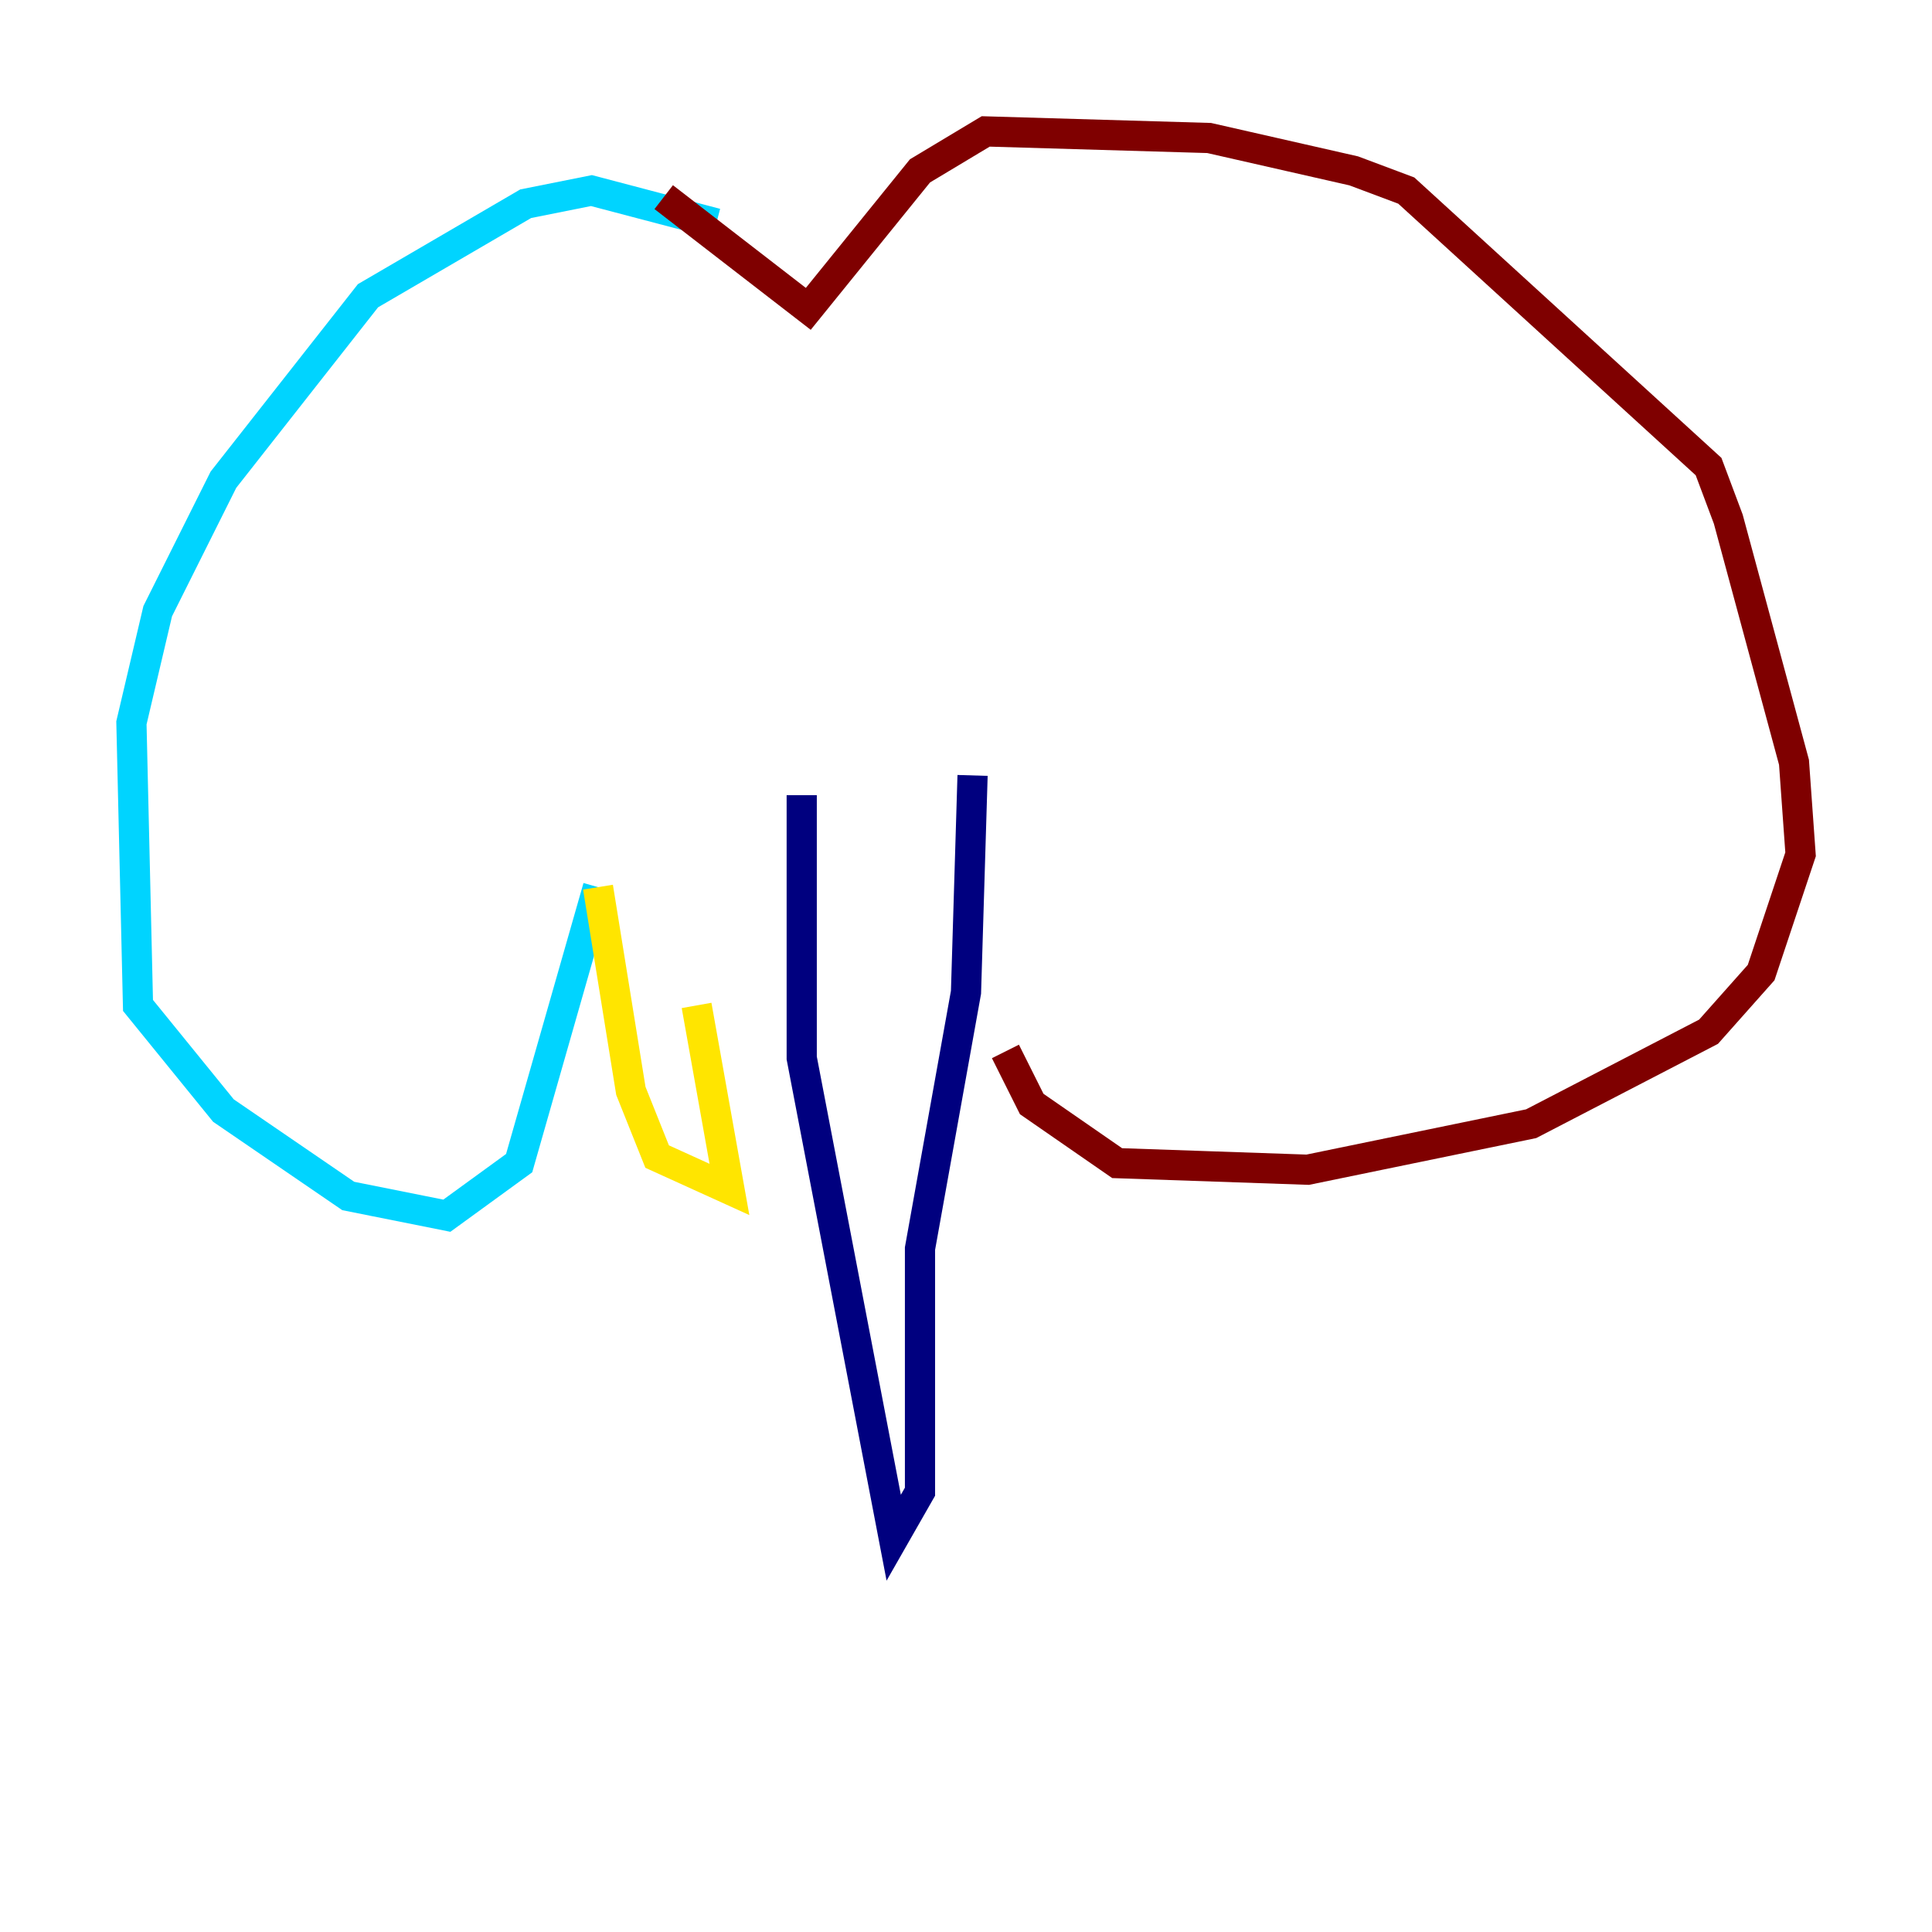 <?xml version="1.0" encoding="utf-8" ?>
<svg baseProfile="tiny" height="128" version="1.2" viewBox="0,0,128,128" width="128" xmlns="http://www.w3.org/2000/svg" xmlns:ev="http://www.w3.org/2001/xml-events" xmlns:xlink="http://www.w3.org/1999/xlink"><defs /><polyline fill="none" points="53.116,52.68 53.116,70.095 59.211,101.878 60.952,98.83 60.952,82.721 64.0,65.742 64.435,51.374" stroke="#00007f" stroke-width="2" /><polyline fill="none" points="47.456,14.803 39.184,12.626 34.83,13.497 24.381,19.592 14.803,31.782 10.449,40.49 8.707,47.891 9.143,66.612 14.803,73.578 23.075,79.238 29.605,80.544 34.395,77.061 39.619,58.776" stroke="#00d4ff" stroke-width="2" /><polyline fill="none" points="39.619,58.776 41.796,72.272 43.537,76.626 48.327,78.803 46.15,66.612" stroke="#ffe500" stroke-width="2" /><polyline fill="none" points="43.973,13.061 53.551,20.463 60.952,11.32 65.306,8.707 80.109,9.143 89.687,11.32 93.17,12.626 113.197,30.912 114.503,34.395 118.857,50.503 119.293,56.599 116.68,64.435 113.197,68.354 101.442,74.449 86.639,77.497 74.014,77.061 68.354,73.143 66.612,69.66" stroke="#7f0000" stroke-width="2" /></svg>